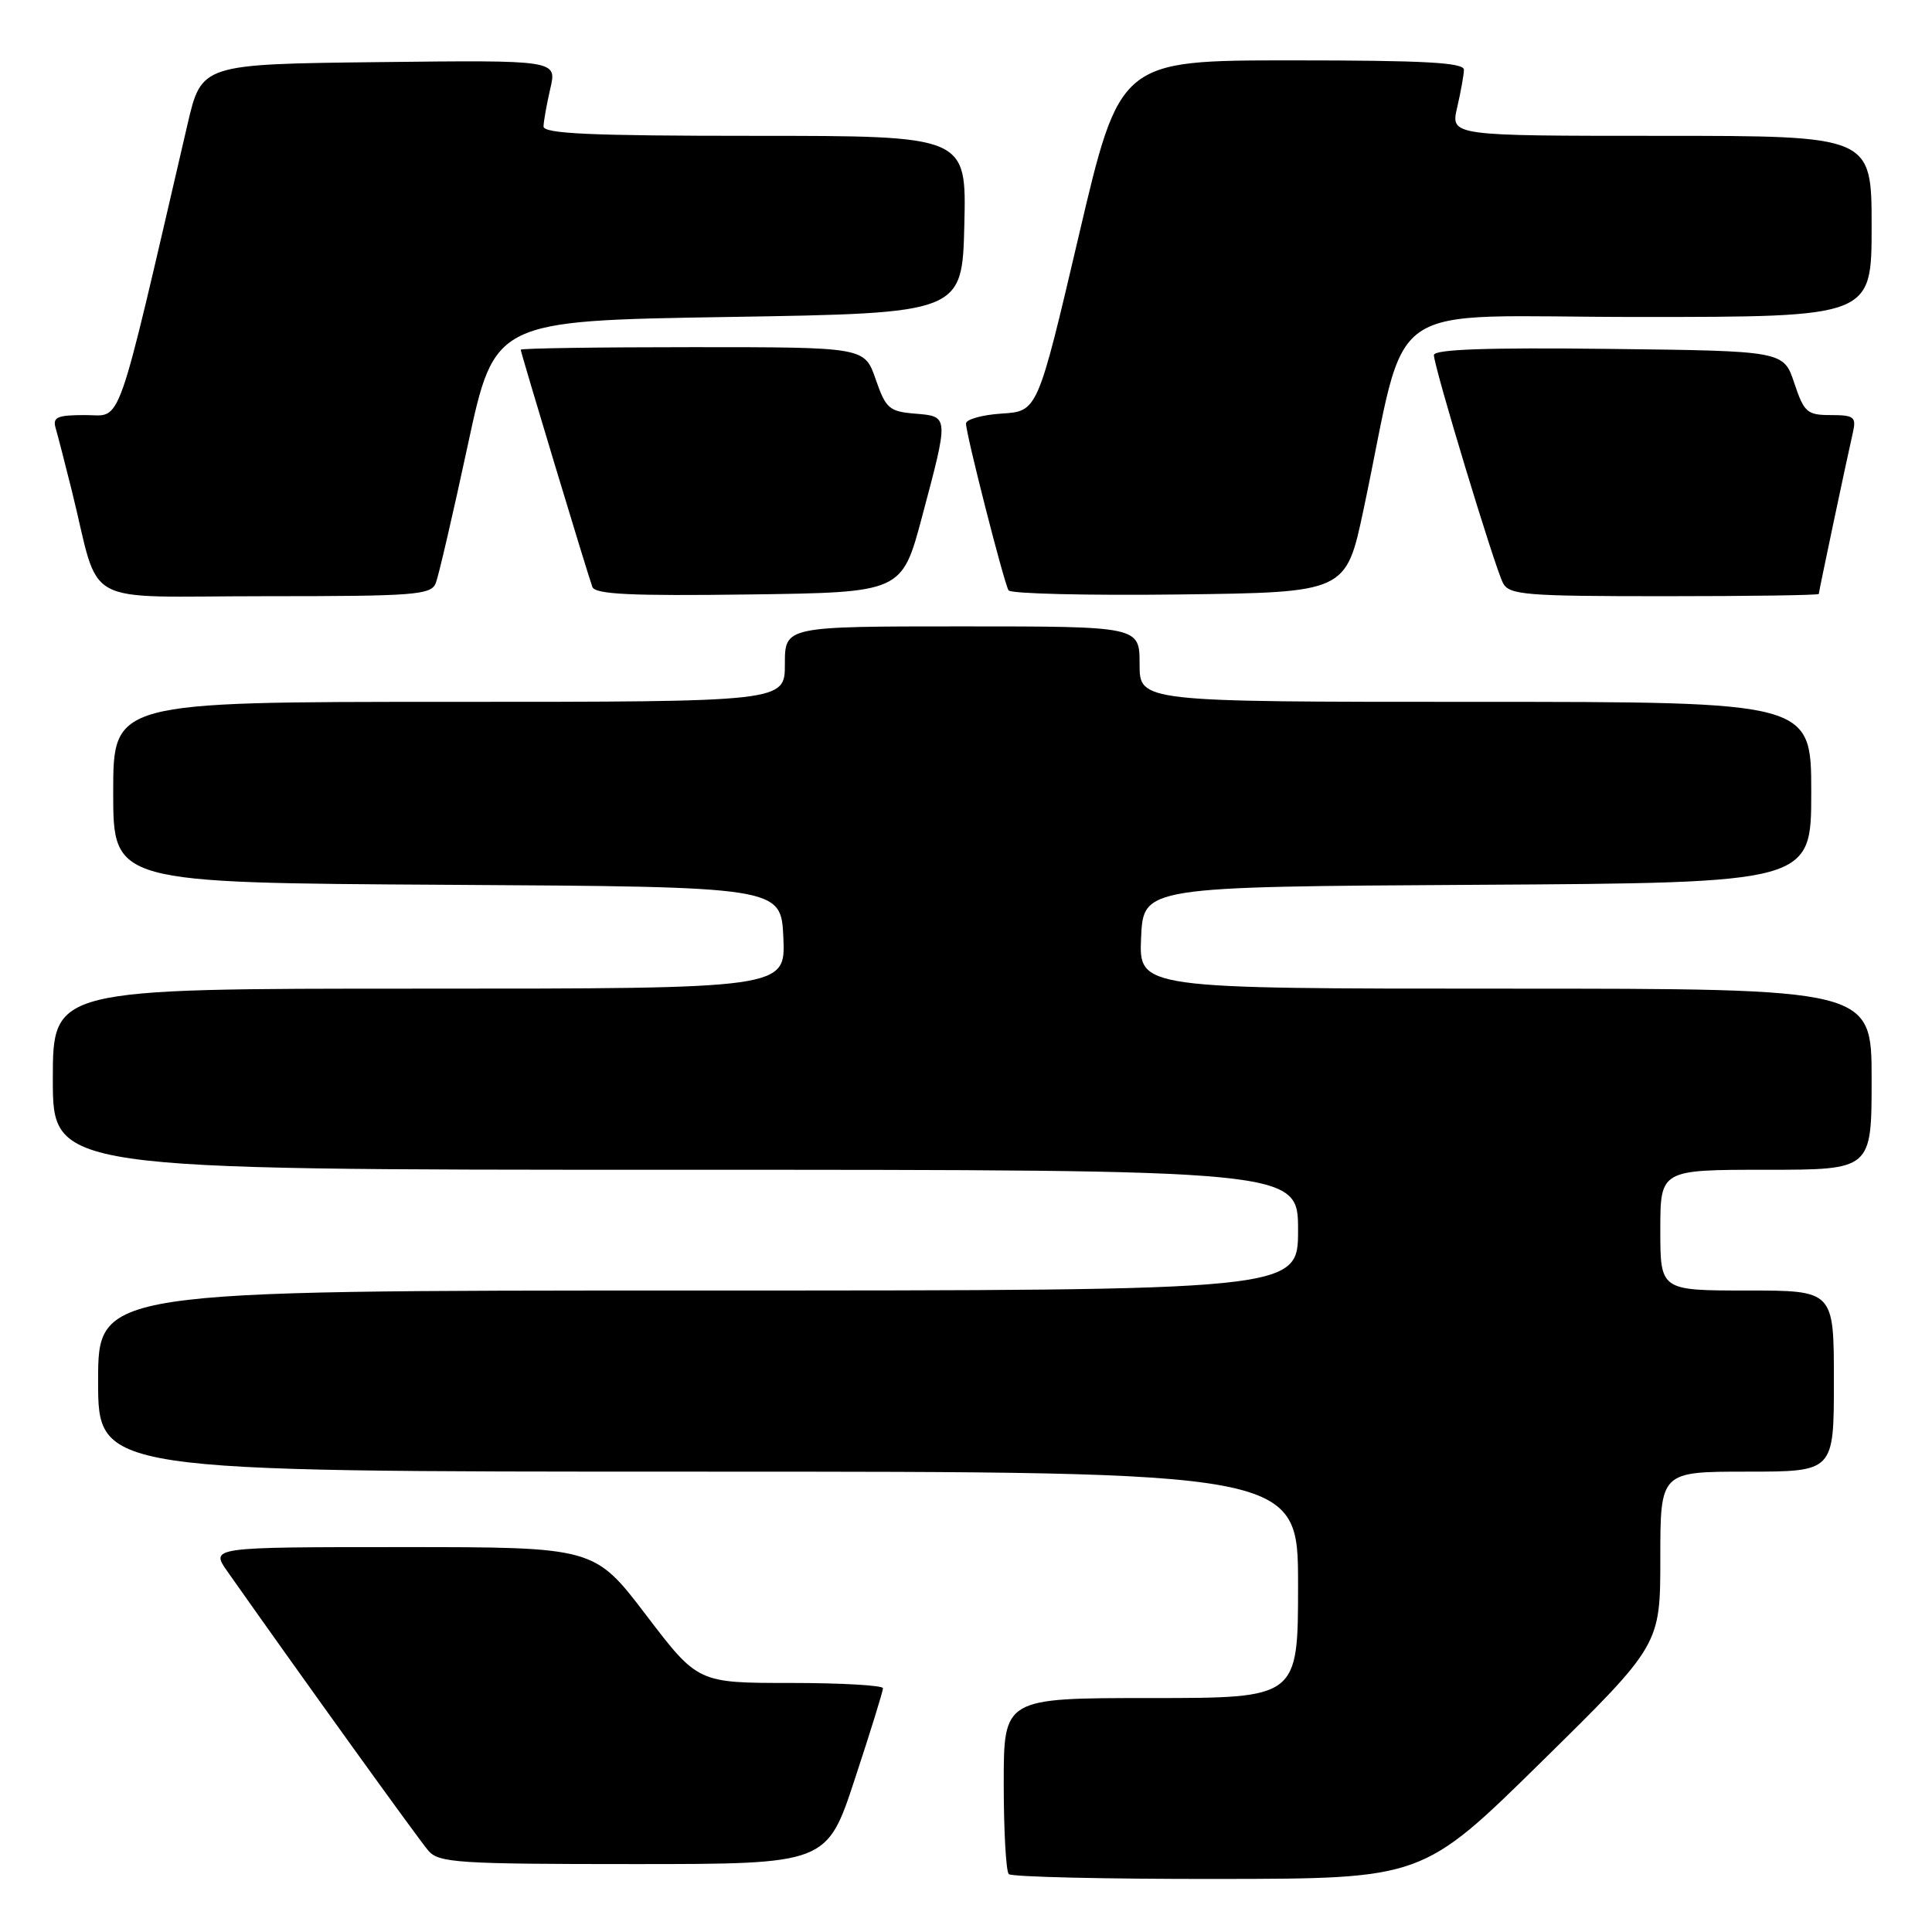 <?xml version="1.0" encoding="UTF-8" standalone="no"?>
<!DOCTYPE svg PUBLIC "-//W3C//DTD SVG 1.1//EN" "http://www.w3.org/Graphics/SVG/1.1/DTD/svg11.dtd" >
<svg xmlns="http://www.w3.org/2000/svg" xmlns:xlink="http://www.w3.org/1999/xlink" version="1.1" viewBox="0 0 256 256">
 <g >
 <path fill="currentColor"
d=" M 204.25 233.45 C 220.00 217.96 220.00 217.96 220.00 206.48 C 220.00 195.00 220.00 195.00 231.50 195.00 C 243.00 195.00 243.00 195.00 243.00 183.00 C 243.00 171.00 243.00 171.00 231.50 171.00 C 220.00 171.00 220.00 171.00 220.00 163.00 C 220.00 155.00 220.00 155.00 234.00 155.00 C 248.00 155.00 248.00 155.00 248.00 143.00 C 248.00 131.00 248.00 131.00 199.45 131.00 C 150.91 131.00 150.91 131.00 151.20 124.25 C 151.50 117.50 151.50 117.50 195.75 117.24 C 240.00 116.98 240.00 116.98 240.00 104.99 C 240.00 93.00 240.00 93.00 195.50 93.00 C 151.00 93.00 151.00 93.00 151.00 88.00 C 151.00 83.00 151.00 83.00 127.50 83.00 C 104.00 83.00 104.00 83.00 104.00 88.00 C 104.00 93.00 104.00 93.00 59.50 93.00 C 15.00 93.00 15.00 93.00 15.00 104.99 C 15.00 116.98 15.00 116.98 59.25 117.24 C 103.50 117.50 103.50 117.50 103.80 124.25 C 104.09 131.00 104.09 131.00 55.55 131.00 C 7.00 131.00 7.00 131.00 7.00 143.00 C 7.00 155.00 7.00 155.00 89.50 155.00 C 172.00 155.00 172.00 155.00 172.00 163.00 C 172.00 171.00 172.00 171.00 92.50 171.00 C 13.00 171.00 13.00 171.00 13.00 183.00 C 13.00 195.00 13.00 195.00 92.50 195.00 C 172.00 195.00 172.00 195.00 172.00 210.00 C 172.00 225.00 172.00 225.00 152.50 225.00 C 133.00 225.00 133.00 225.00 133.00 236.33 C 133.00 242.57 133.30 247.97 133.67 248.33 C 134.03 248.70 146.52 248.99 161.42 248.97 C 188.50 248.94 188.50 248.94 204.25 233.45 Z  M 113.28 235.70 C 115.33 229.49 117.00 224.09 117.00 223.70 C 117.00 223.32 111.48 223.00 104.74 223.00 C 92.47 223.00 92.47 223.00 85.61 214.00 C 78.75 205.00 78.75 205.00 53.31 205.00 C 27.86 205.00 27.86 205.00 30.15 208.25 C 39.92 222.13 55.53 243.82 56.78 245.25 C 58.16 246.83 60.78 247.00 83.94 247.00 C 109.57 247.00 109.57 247.00 113.28 235.70 Z  M 57.75 77.25 C 58.12 76.29 60.03 68.08 61.98 59.00 C 65.53 42.50 65.53 42.50 96.52 42.00 C 127.50 41.50 127.50 41.50 127.78 29.75 C 128.06 18.00 128.06 18.00 100.03 18.00 C 78.26 18.00 72.01 17.72 72.02 16.75 C 72.04 16.06 72.44 13.80 72.92 11.73 C 73.80 7.96 73.80 7.96 50.25 8.23 C 26.70 8.50 26.70 8.50 24.84 16.50 C 15.22 57.94 16.25 55.00 11.34 55.00 C 7.55 55.00 6.94 55.27 7.38 56.75 C 7.66 57.71 8.62 61.42 9.51 65.00 C 13.42 80.76 10.21 79.00 35.07 79.00 C 55.09 79.00 57.12 78.84 57.75 77.25 Z  M 122.17 68.50 C 125.75 55.07 125.76 55.18 121.25 54.81 C 117.83 54.53 117.37 54.13 116.03 50.25 C 114.56 46.00 114.56 46.00 91.78 46.00 C 79.25 46.00 69.00 46.15 69.00 46.34 C 69.00 46.72 77.79 75.84 78.49 77.77 C 78.85 78.75 83.54 78.98 99.23 78.77 C 119.50 78.50 119.50 78.50 122.17 68.50 Z  M 180.68 67.50 C 186.76 38.86 182.27 42.00 217.10 42.00 C 248.00 42.00 248.00 42.00 248.00 30.00 C 248.00 18.00 248.00 18.00 220.11 18.00 C 192.21 18.00 192.21 18.00 193.08 14.25 C 193.56 12.19 193.96 9.94 193.98 9.25 C 193.99 8.29 188.78 8.00 171.19 8.00 C 148.39 8.00 148.39 8.00 142.94 31.25 C 137.49 54.50 137.49 54.50 132.74 54.80 C 130.13 54.97 128.00 55.57 128.00 56.12 C 128.00 57.53 133.03 77.24 133.64 78.23 C 133.92 78.67 144.09 78.92 156.24 78.77 C 178.35 78.50 178.35 78.50 180.68 67.50 Z  M 241.00 78.70 C 241.00 78.40 244.60 61.35 245.53 57.25 C 245.98 55.25 245.65 55.00 242.60 55.00 C 239.45 55.00 239.05 54.65 237.75 50.75 C 236.33 46.50 236.33 46.50 213.17 46.23 C 197.00 46.04 190.00 46.29 190.00 47.05 C 190.00 48.59 198.05 75.14 199.15 77.25 C 199.98 78.83 202.06 79.00 220.54 79.00 C 231.79 79.00 241.00 78.87 241.00 78.70 Z "/>
</g>
</svg>